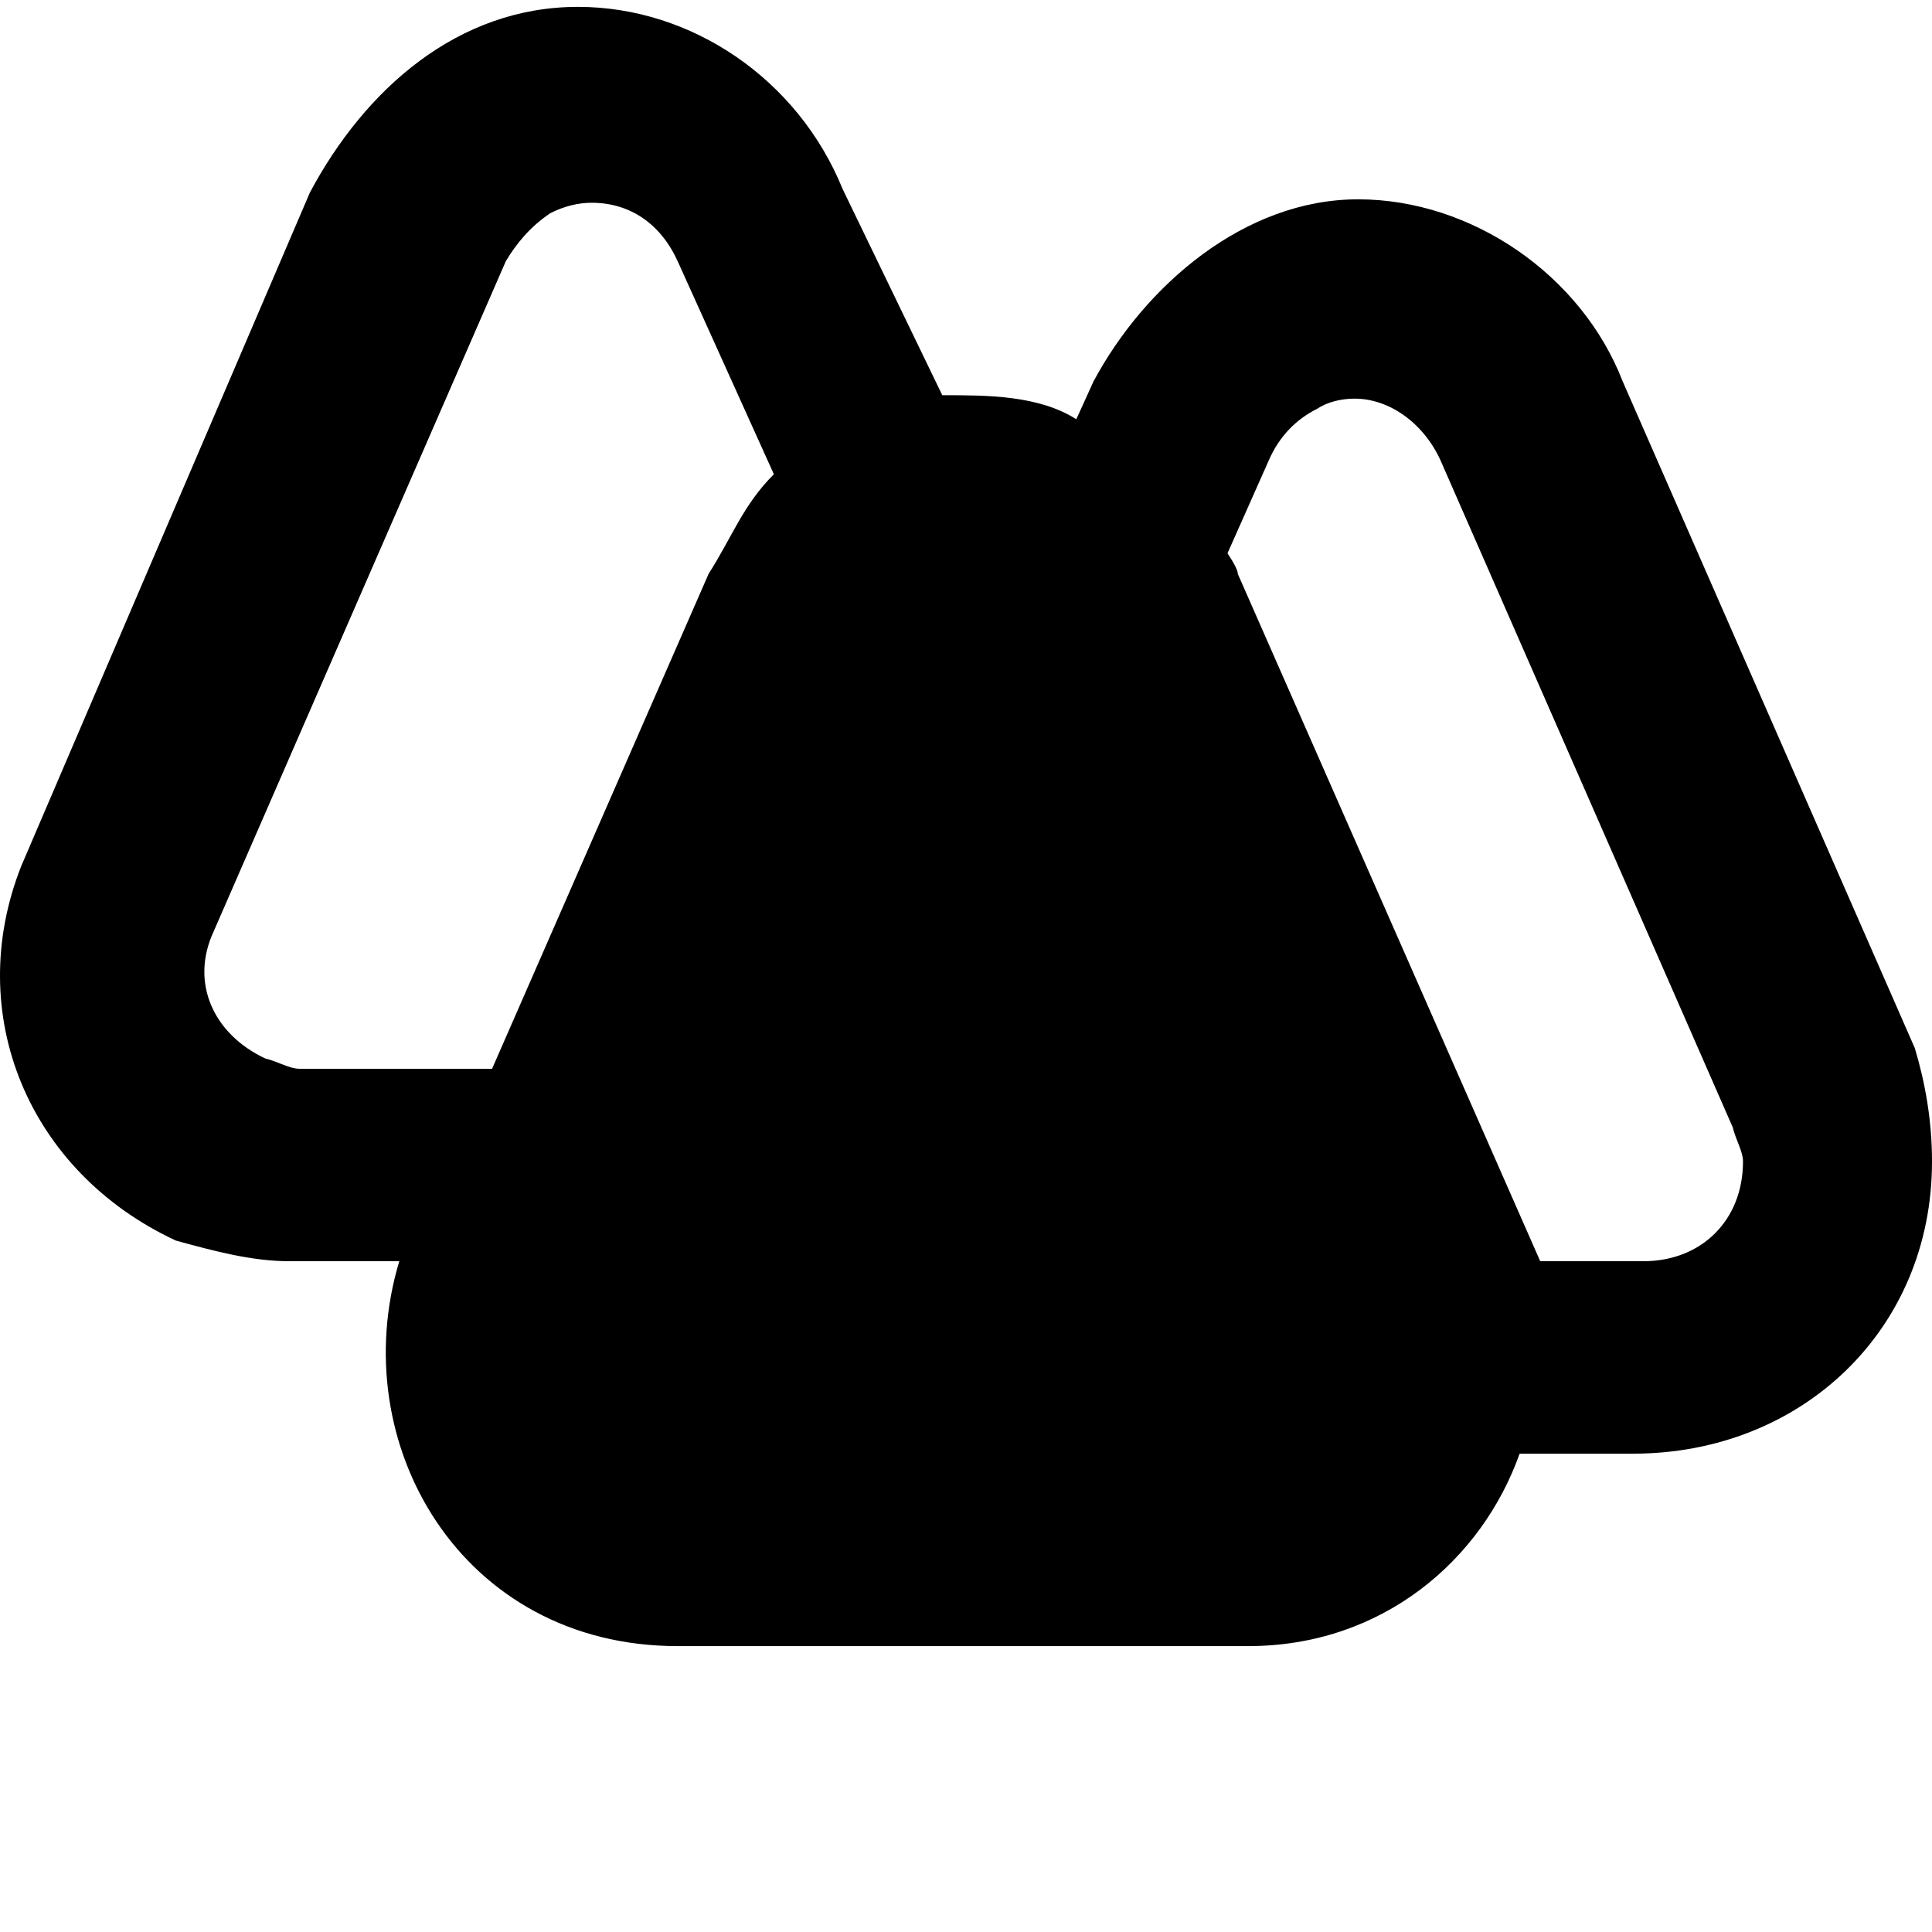 <svg xmlns="http://www.w3.org/2000/svg" viewBox="0 0 512 512">
	<path d="M46.62 328.772c-39.162-18.214-56.466-60.108-40.984-99.27L82.137 51.002C96.71 23.679 121.3 1.82 153.174 1.82c30.054 0 58.286 19.126 70.126 48.269l26.411 54.643c11.84 0 25.5 0 35.518 6.376l4.554-10.018c13.66-25.5 40.072-48.269 70.126-48.269s59.197 20.036 70.126 48.269l77.411 176.68c2.733 9.108 4.554 19.126 4.554 30.054 0 44.626-34.608 77.412-79.233 77.412h-30.054c-10.018 28.233-36.43 51-71.947 51h-151.18c-57.377 0-88.341-53.732-73.77-102H76.673c-10.018 0-20.036-2.733-30.054-5.465zm10.017-81.965c-6.375 13.66 0 27.321 13.66 33.697 3.644.91 6.376 2.732 9.108 2.732h51l57.377-131.145c6.375-10.018 9.107-18.214 17.303-26.41l-25.5-56.466c-4.554-10.018-12.75-15.482-22.768-15.482-3.643 0-7.286.91-10.929 2.732-5.464 3.643-9.107 8.197-11.84 12.75zm279.593-124.77l-10.929 24.59c1.822 2.732 2.732 4.554 2.732 5.464l80.144 182.145H435.5c15.482 0 26.411-10.928 26.411-26.41 0-2.733-1.821-5.465-2.732-9.108l-77.412-176.68c-4.553-10.019-13.66-16.394-22.768-16.394-3.643 0-7.286.91-10.018 2.732-5.464 2.733-10.018 7.286-12.75 13.661z"/>
</svg>
